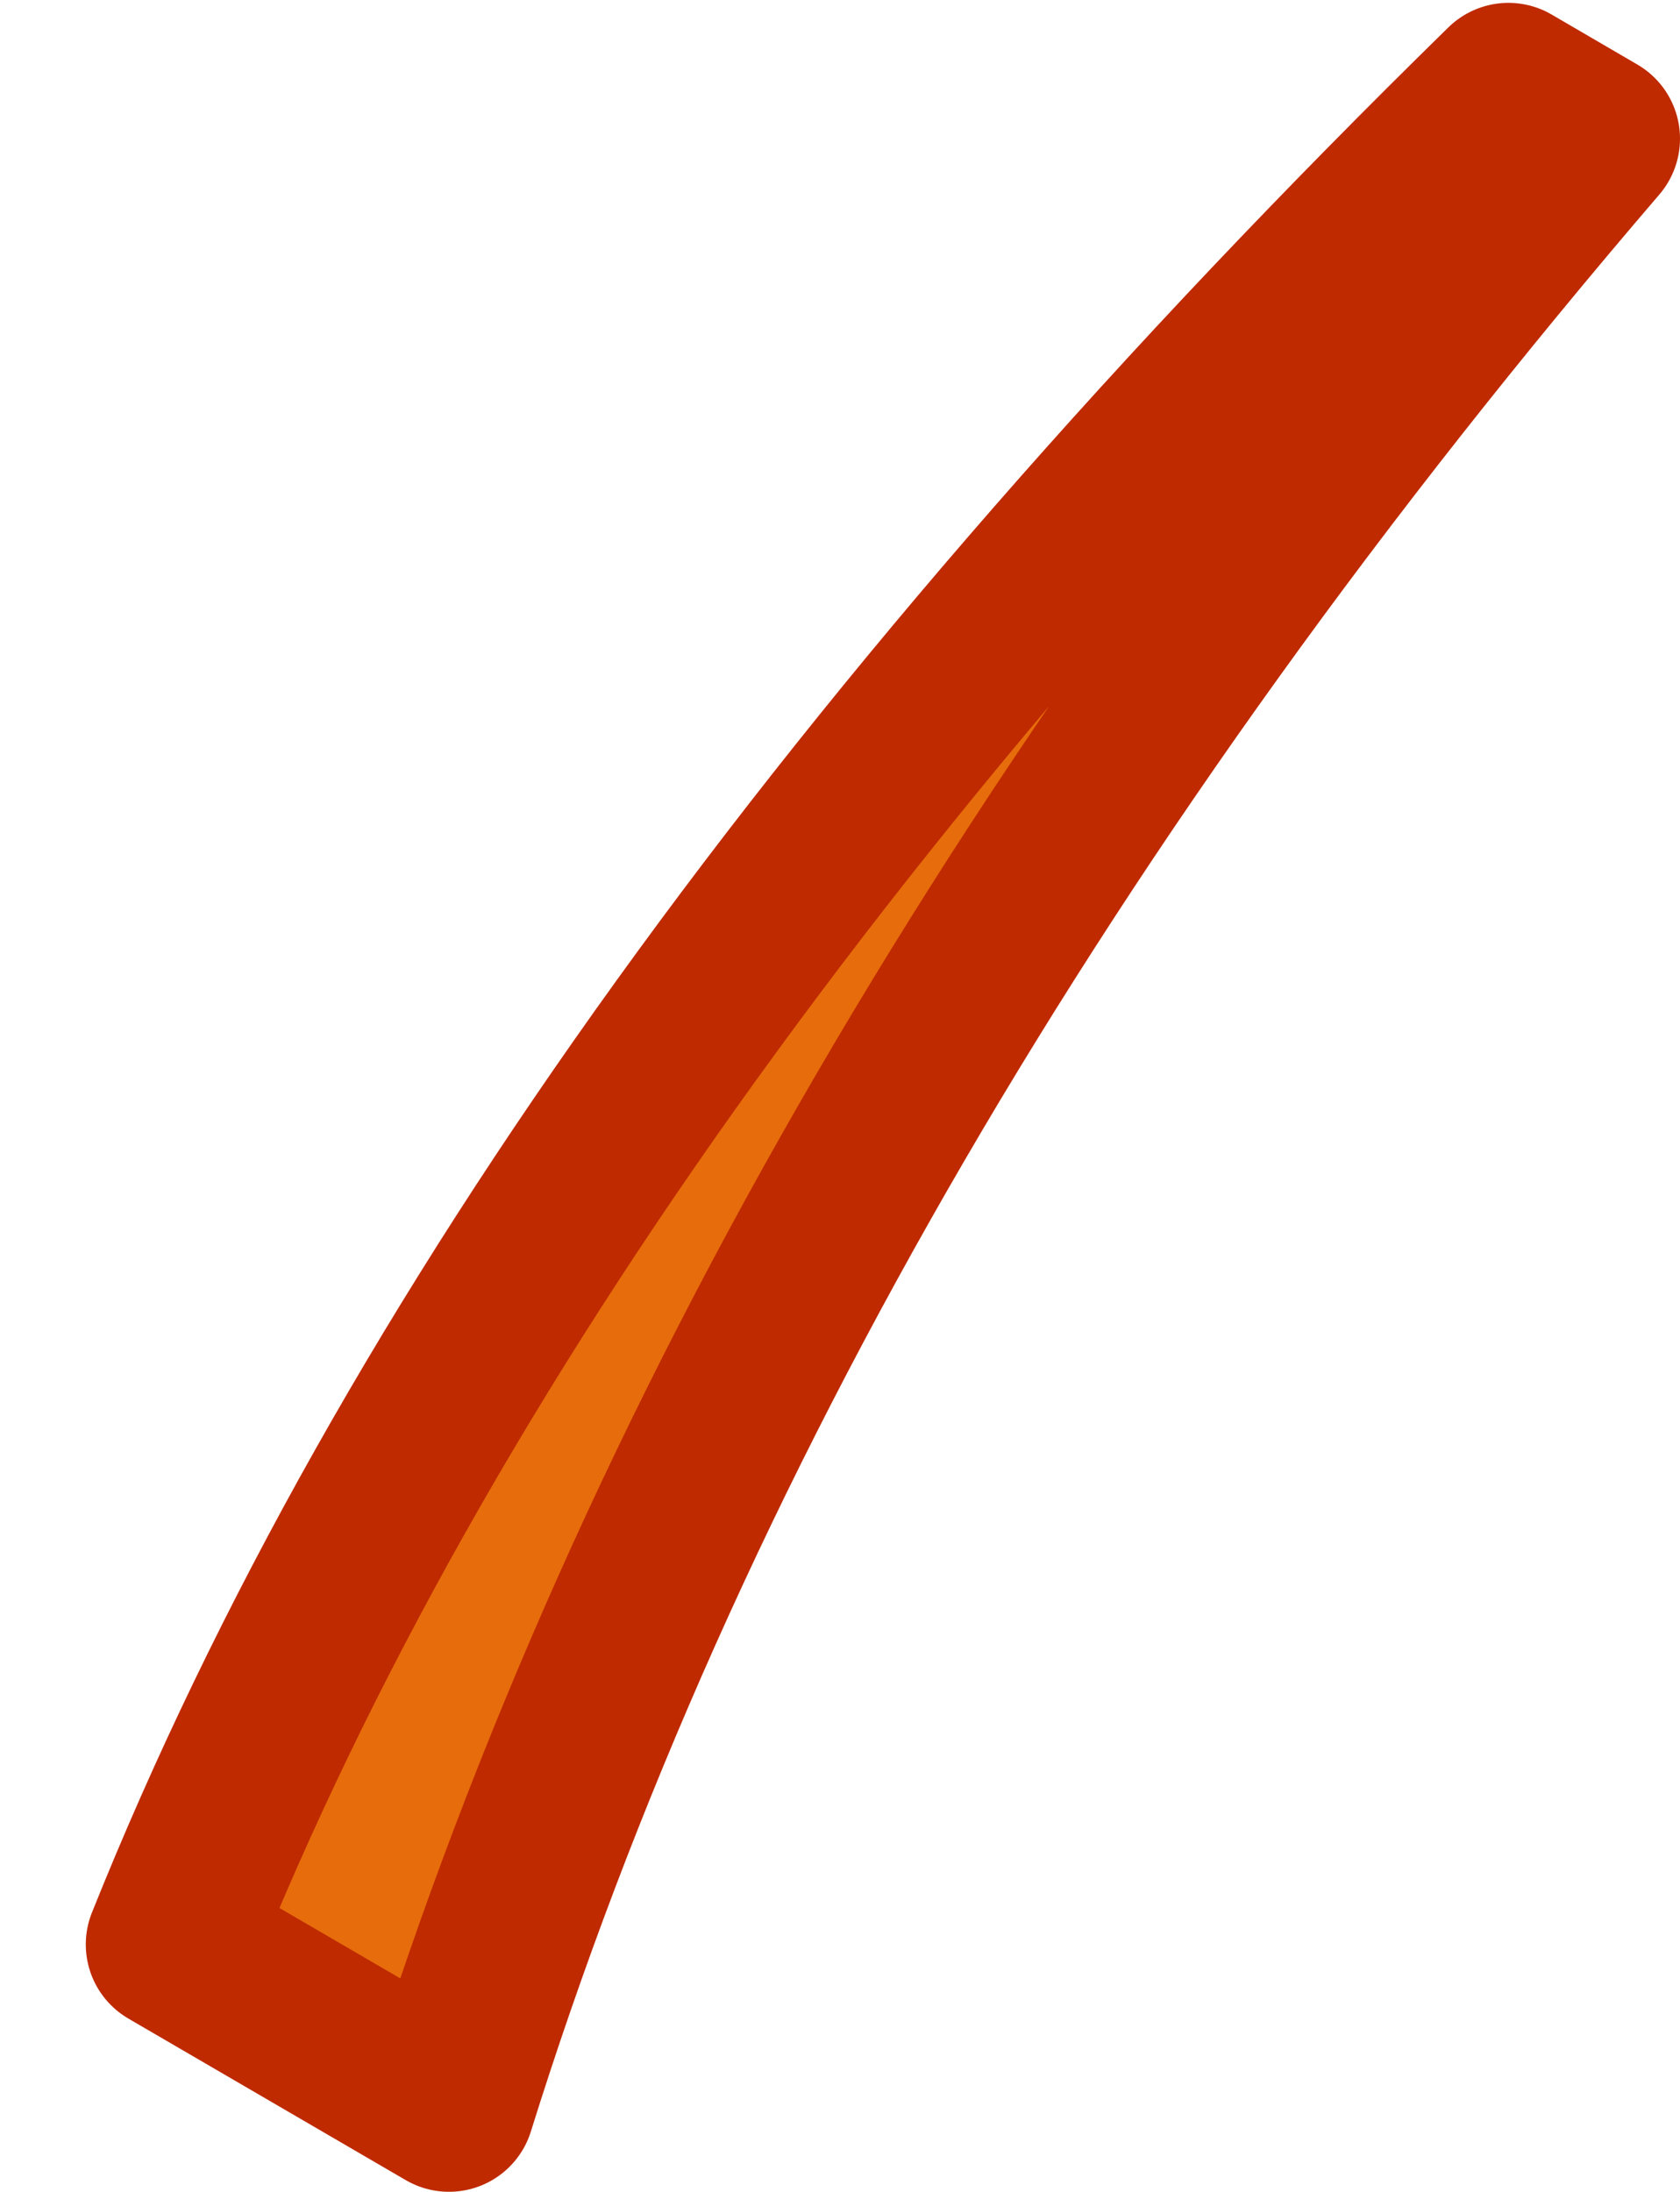 <?xml version="1.0" encoding="UTF-8" standalone="no"?>
<svg xmlns:xlink="http://www.w3.org/1999/xlink" height="76.65px" width="58.75px" xmlns="http://www.w3.org/2000/svg">
  <g transform="matrix(1.0, 0.0, 0.0, 1.0, 57.9, -10.05)">
    <path d="M-51.9 78.05 L-42.2 83.7 Q-31.35 48.95 -2.15 14.9 L-5.15 13.15 Q-39.3 46.6 -51.9 78.05" fill="#e76c0c" fill-rule="evenodd" stroke="none">
      <animate attributeName="fill" dur="2s" repeatCount="indefinite" values="#e76c0c;#e76c0d"/>
      <animate attributeName="fill-opacity" dur="2s" repeatCount="indefinite" values="1.0;1.0"/>
      <animate attributeName="d" dur="2s" repeatCount="indefinite" values="M-51.9 78.05 L-42.2 83.7 Q-31.35 48.95 -2.15 14.9 L-5.15 13.15 Q-39.3 46.6 -51.9 78.05;M-54.9 75.7 L-45.55 81.75 Q-33.0 47.6 -2.25 14.9 L-5.1 13.05 Q-40.85 44.9 -54.9 75.7"/>
    </path>
    <path d="M-51.9 78.05 Q-39.3 46.6 -5.15 13.15 L-2.15 14.9 Q-31.35 48.95 -42.2 83.7 L-51.9 78.05 Q-39.3 46.6 -5.15 13.15 L-2.15 14.9 Q-31.35 48.95 -42.2 83.7 L-51.9 78.05" fill="none" stroke="#bf2a00" stroke-linecap="round" stroke-linejoin="round" stroke-width="6.0">
      <animate attributeName="stroke" dur="2s" repeatCount="indefinite" values="#bf2a00;#bf2a01"/>
      <animate attributeName="stroke-width" dur="2s" repeatCount="indefinite" values="6.0;6.0"/>
      <animate attributeName="fill-opacity" dur="2s" repeatCount="indefinite" values="1.0;1.0"/>
      <animate attributeName="d" dur="2s" repeatCount="indefinite" values="M-51.9 78.05 Q-39.3 46.6 -5.15 13.15 L-2.15 14.9 Q-31.35 48.95 -42.2 83.7 L-51.9 78.05 Q-39.3 46.6 -5.15 13.15 L-2.15 14.9 Q-31.35 48.95 -42.2 83.7 L-51.9 78.05;M-54.9 75.7 Q-40.85 44.9 -5.1 13.05 L-2.25 14.9 Q-33.0 47.6 -45.55 81.75 L-54.9 75.7 Q-40.85 44.9 -5.1 13.05 L-2.25 14.9 Q-33.0 47.6 -45.55 81.75 L-54.9 75.7"/>
    </path>
  </g>
</svg>
